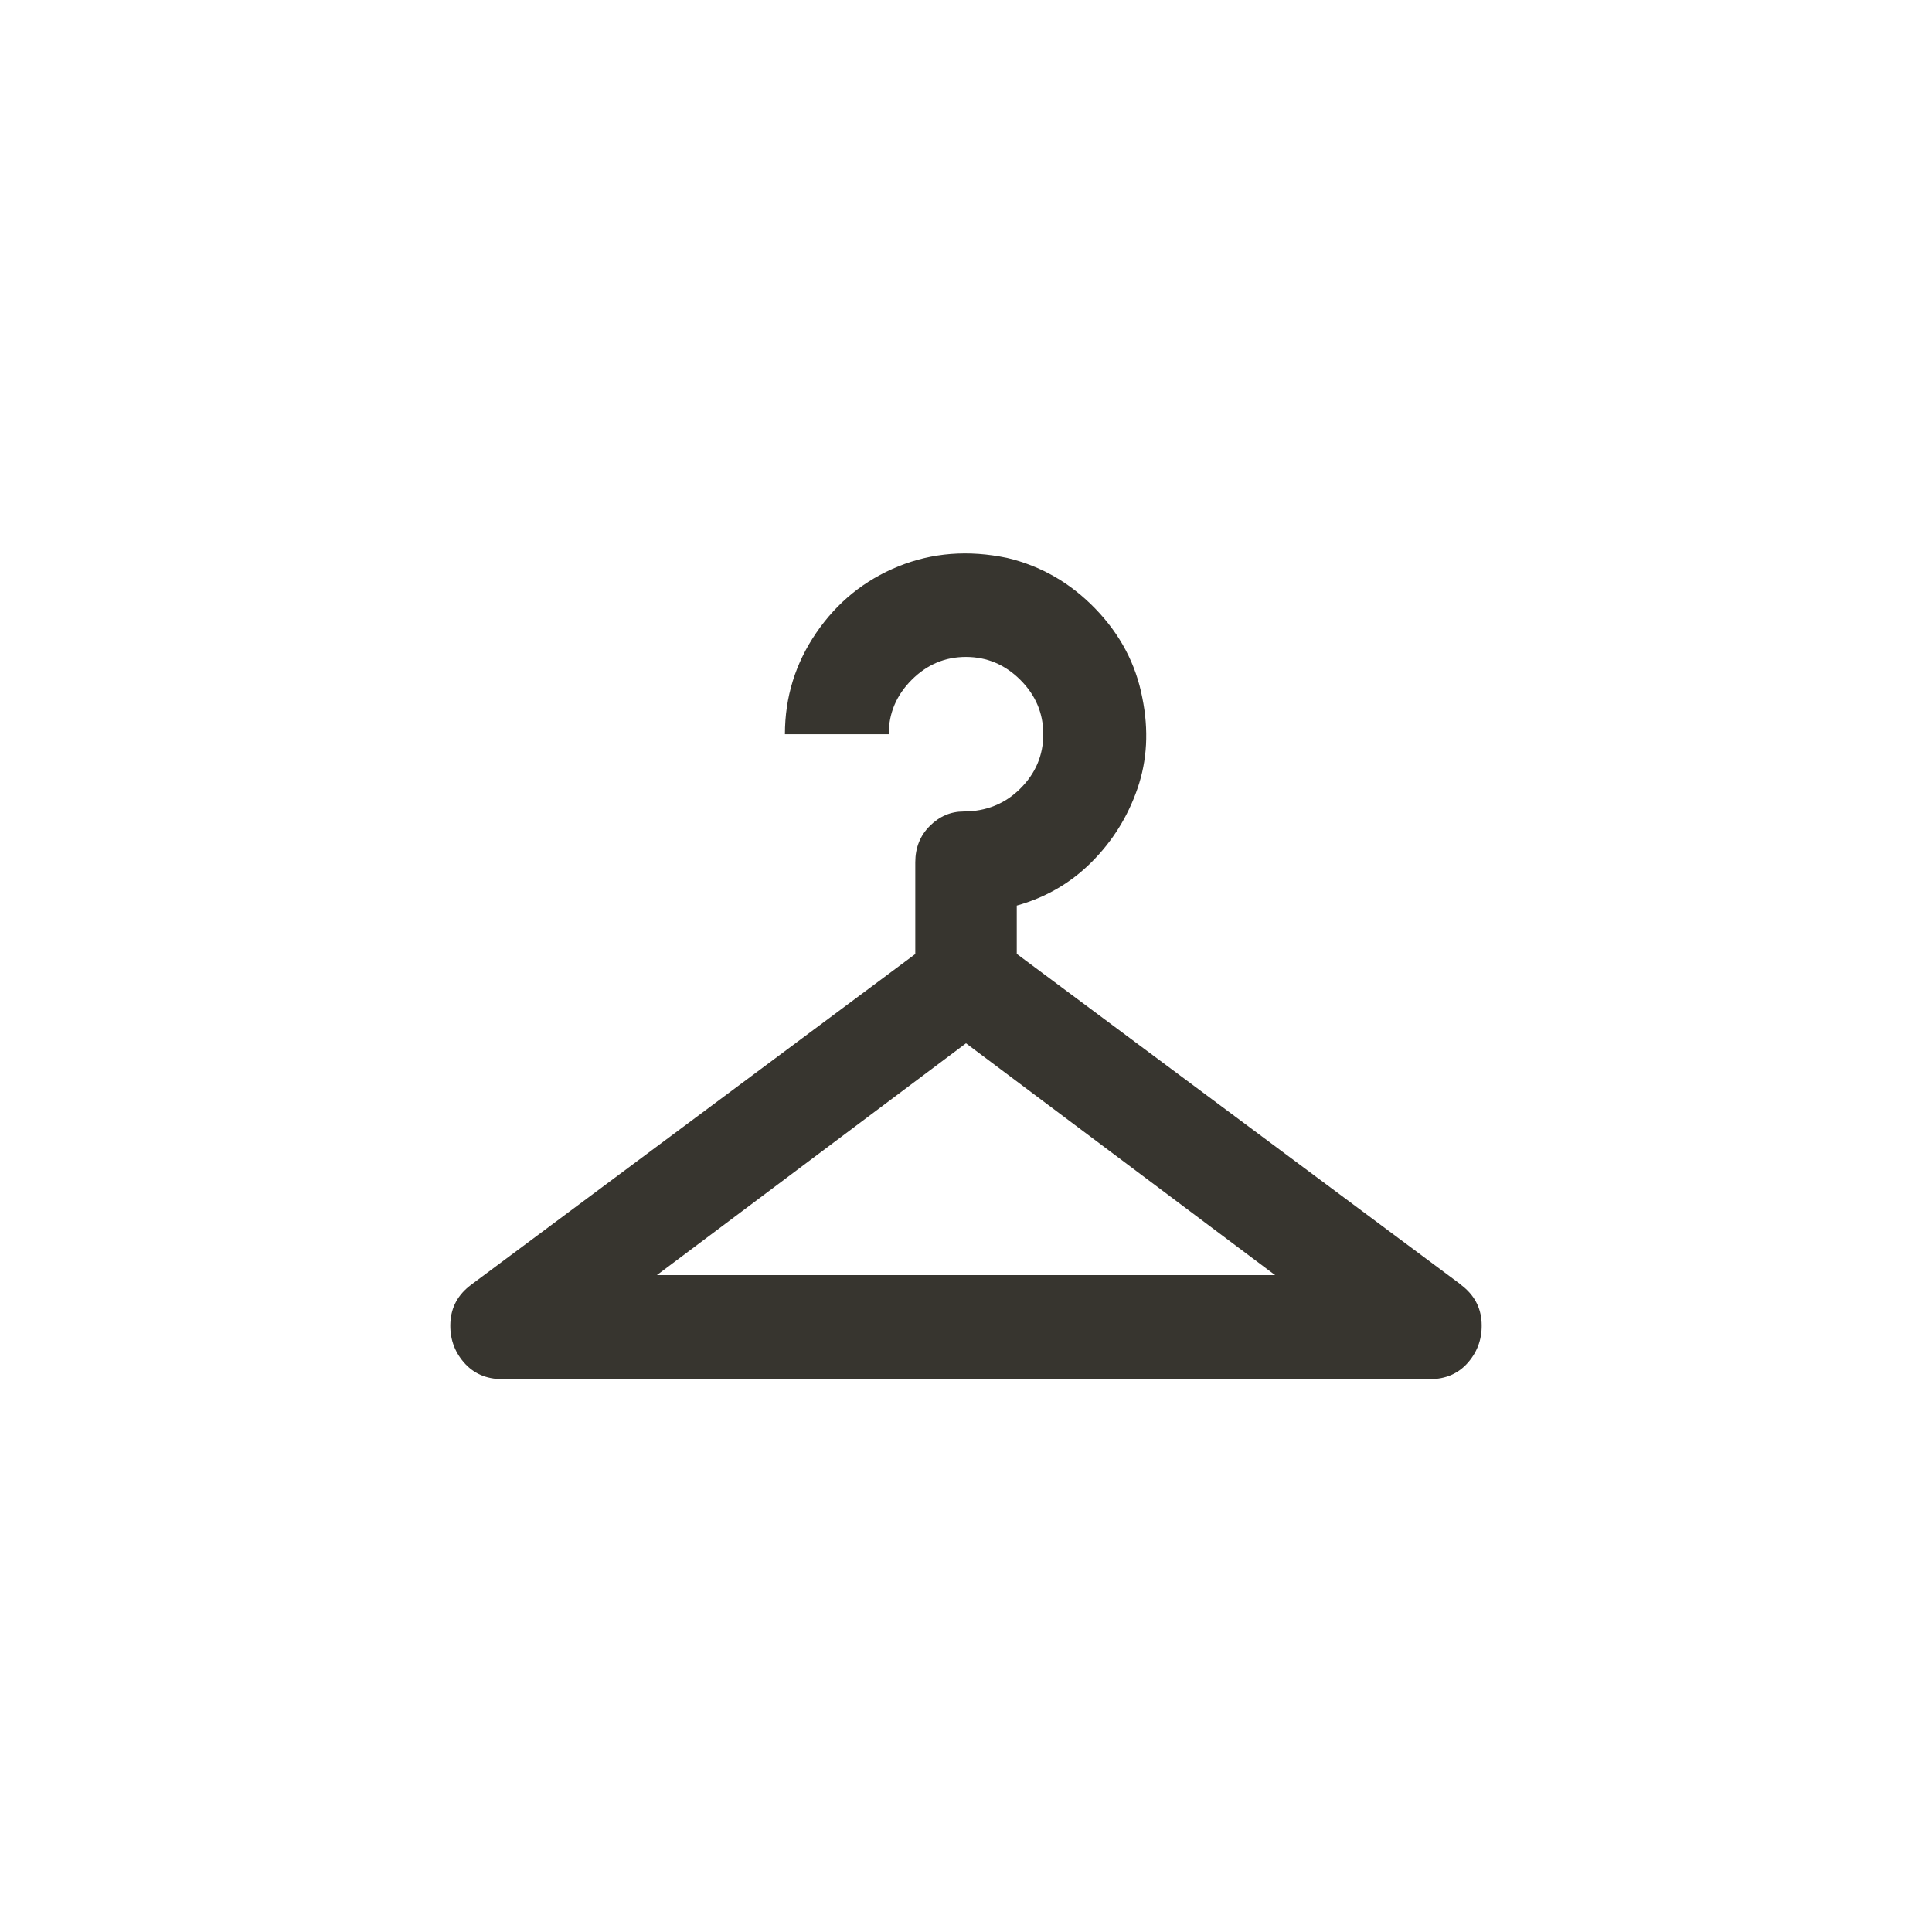 <!-- Generated by IcoMoon.io -->
<svg version="1.1" xmlns="http://www.w3.org/2000/svg" width="40" height="40" viewBox="0 0 40 40">
<title>mt-checkroom</title>
<path fill="#37352f" d="M30.251 26.6l-9.2-6.851v-1q0.9-0.251 1.549-0.9t0.951-1.525 0.1-1.875q-0.2-1.049-0.975-1.849t-1.825-1.049q-1.2-0.251-2.251 0.175t-1.7 1.375-0.649 2.1h2.149q0-0.649 0.475-1.125t1.125-0.475 1.125 0.475 0.475 1.125-0.475 1.125-1.175 0.475q-0.4 0-0.7 0.3t-0.3 0.751v1.9l-9.2 6.851q-0.4 0.3-0.425 0.775t0.275 0.825 0.8 0.351h19.2q0.5 0 0.8-0.351t0.275-0.825-0.425-0.775zM13.6 26.4l6.4-4.8 6.4 4.8h-12.8z"></path>
</svg>
